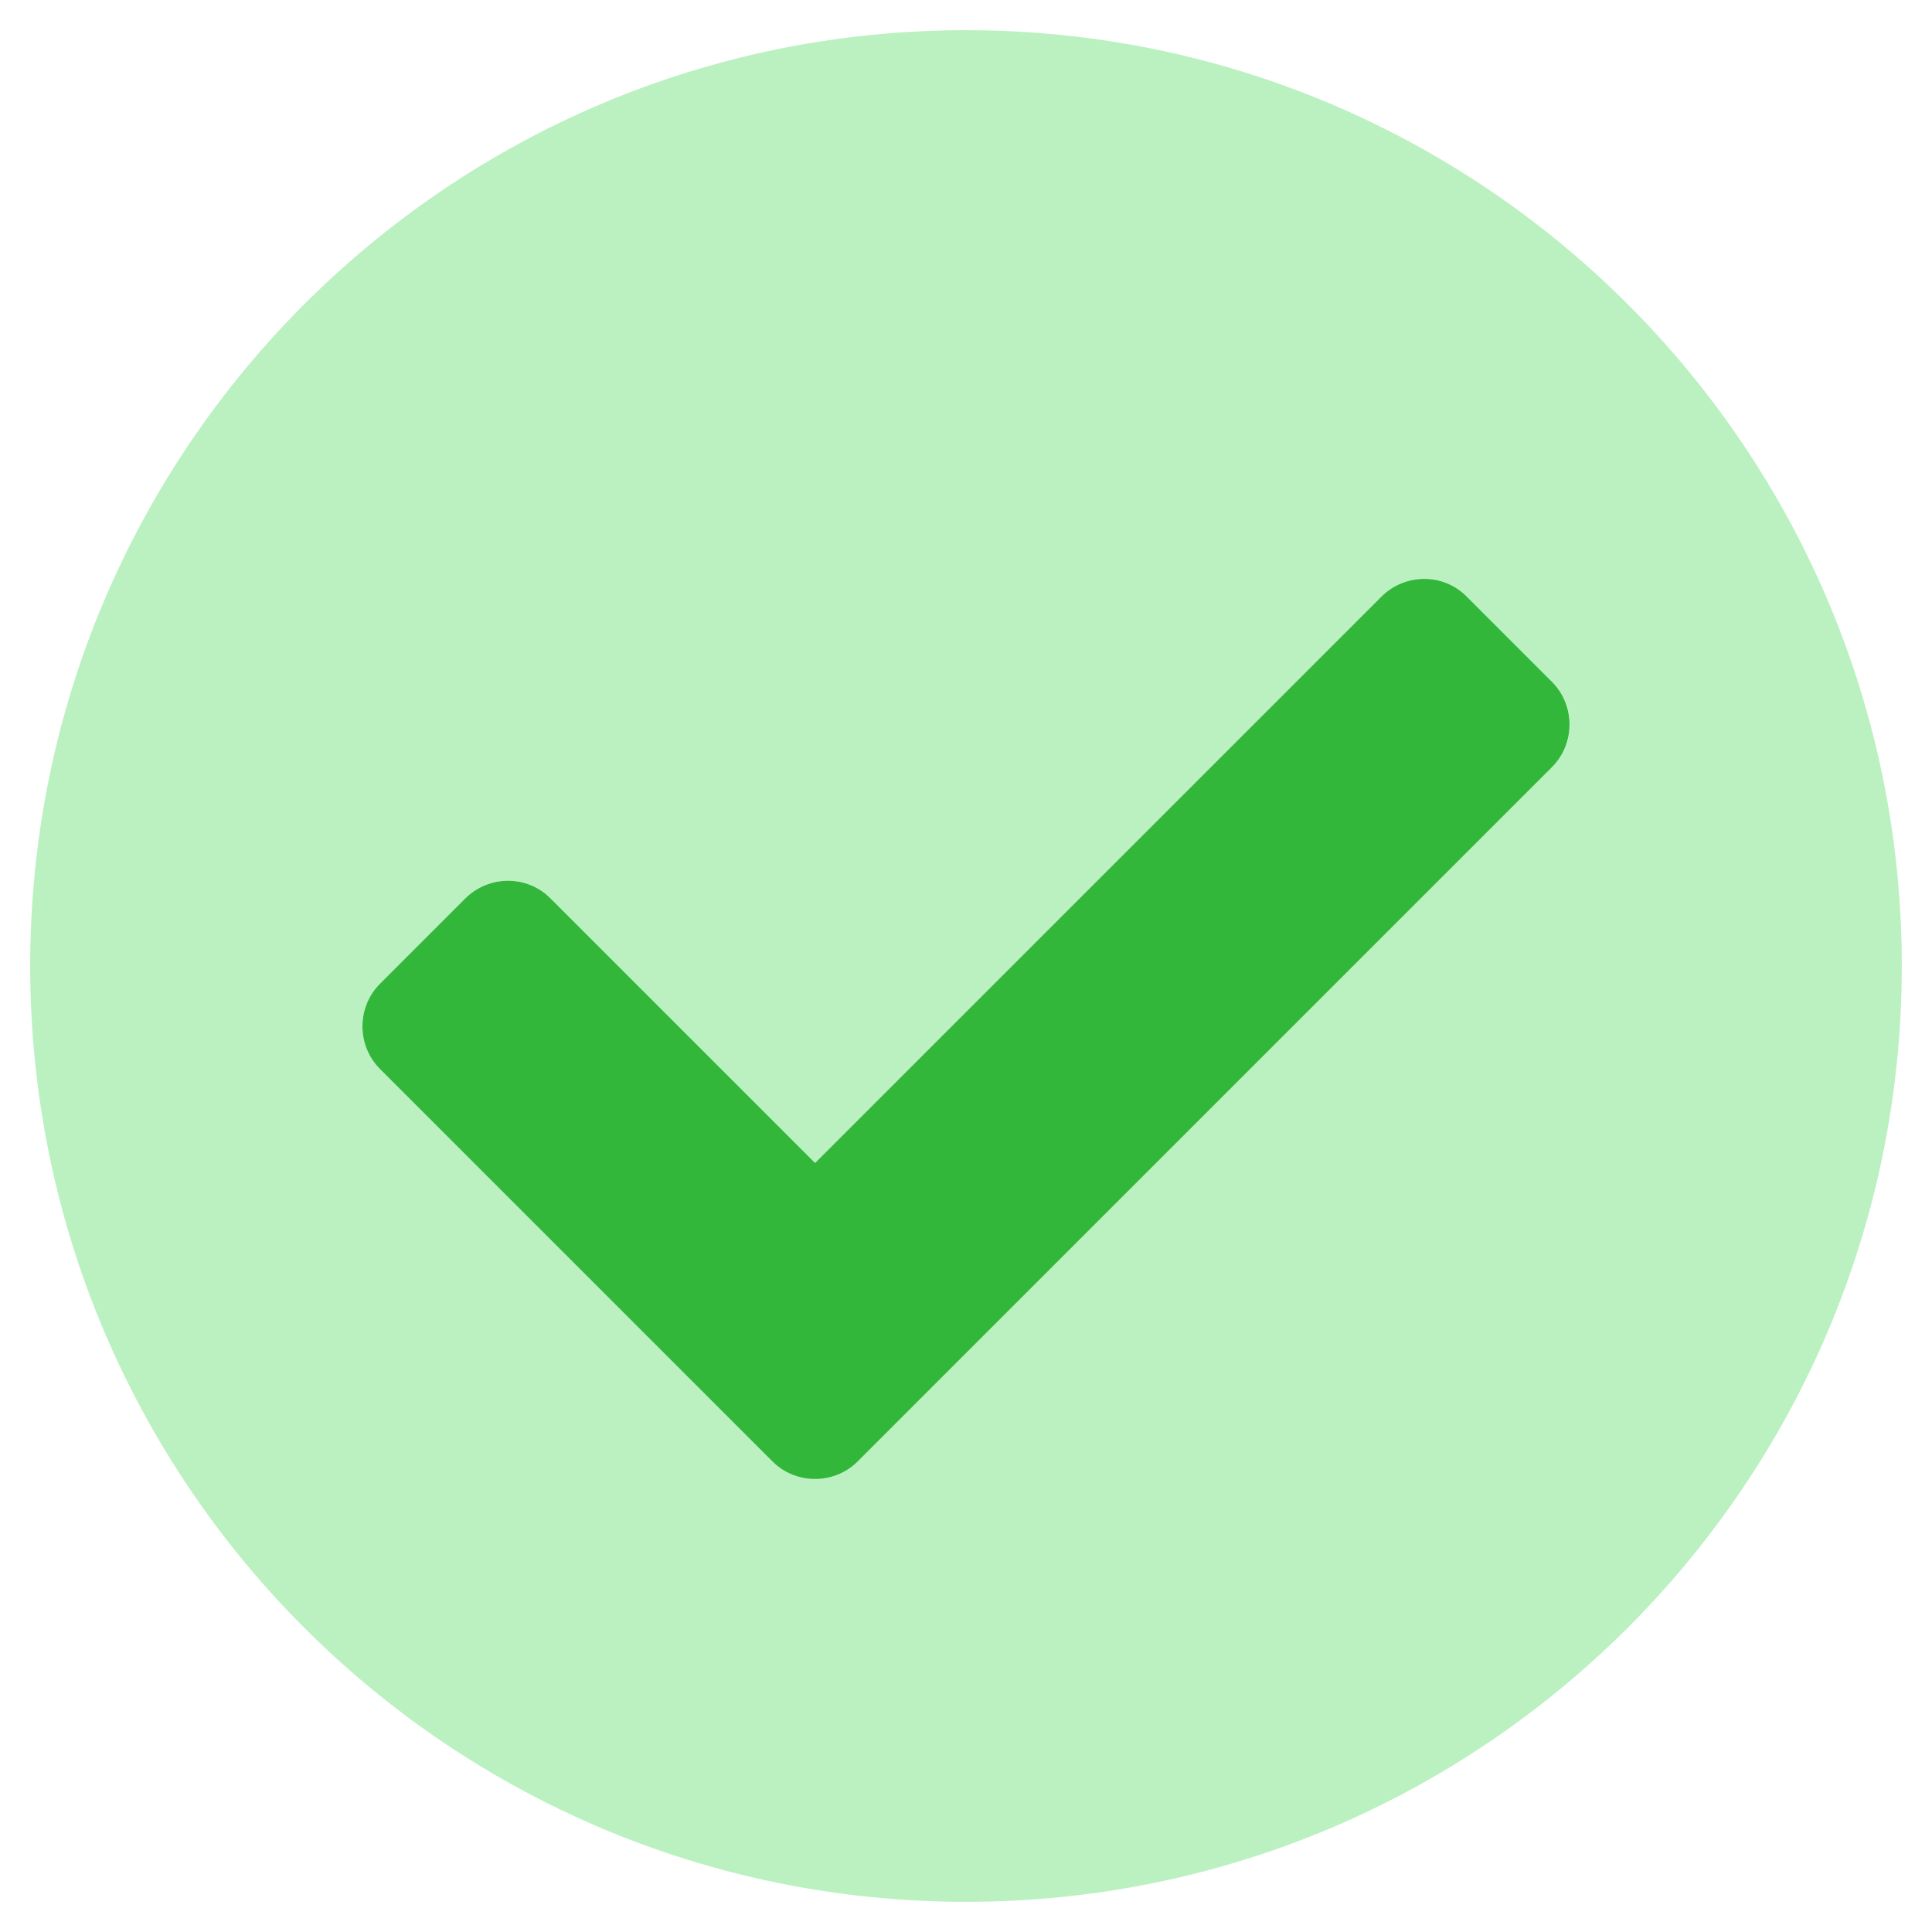 <?xml version="1.0" encoding="utf-8"?>
<!-- Generator: Adobe Illustrator 28.1.0, SVG Export Plug-In . SVG Version: 6.00 Build 0)  -->
<svg version="1.1" id="Layer_1" xmlns="http://www.w3.org/2000/svg" xmlns:xlink="http://www.w3.org/1999/xlink" x="0px" y="0px"
	 viewBox="0 0 512 512" style="enable-background:new 0 0 512 512;" xml:space="preserve">
<style type="text/css">
	.st0{opacity:0.4;fill:#57DD64;enable-background:new    ;}
	.st1{fill:#32B73B;}
</style>
<path class="st0" d="M256,8C119,8,8,119,8,256s111,248,248,248s248-111,248-248S393,8,256,8z M411.3,203.3l-184,184
	c-6.2,6.2-16.4,6.2-22.6,0l-104-104c-6.2-6.2-6.2-16.4,0-22.6l22.6-22.6c6.2-6.2,16.4-6.3,22.6,0c0,0,0,0,0,0l70.1,70.1l150.1-150.1
	c6.2-6.2,16.4-6.3,22.6,0c0,0,0,0,0,0l22.6,22.6C417.6,186.9,417.6,197.1,411.3,203.3z"/>
<path class="st1" d="M227.3,387.3c-6.2,6.2-16.4,6.2-22.6,0l-104-104c-6.2-6.2-6.2-16.4,0-22.6l22.6-22.6c6.2-6.2,16.4-6.3,22.6,0
	c0,0,0,0,0,0l70.1,70.1l150.1-150.1c6.2-6.2,16.4-6.3,22.6,0c0,0,0,0,0,0l22.6,22.6c6.2,6.2,6.2,16.4,0,22.6L227.3,387.3z"/>
</svg>
